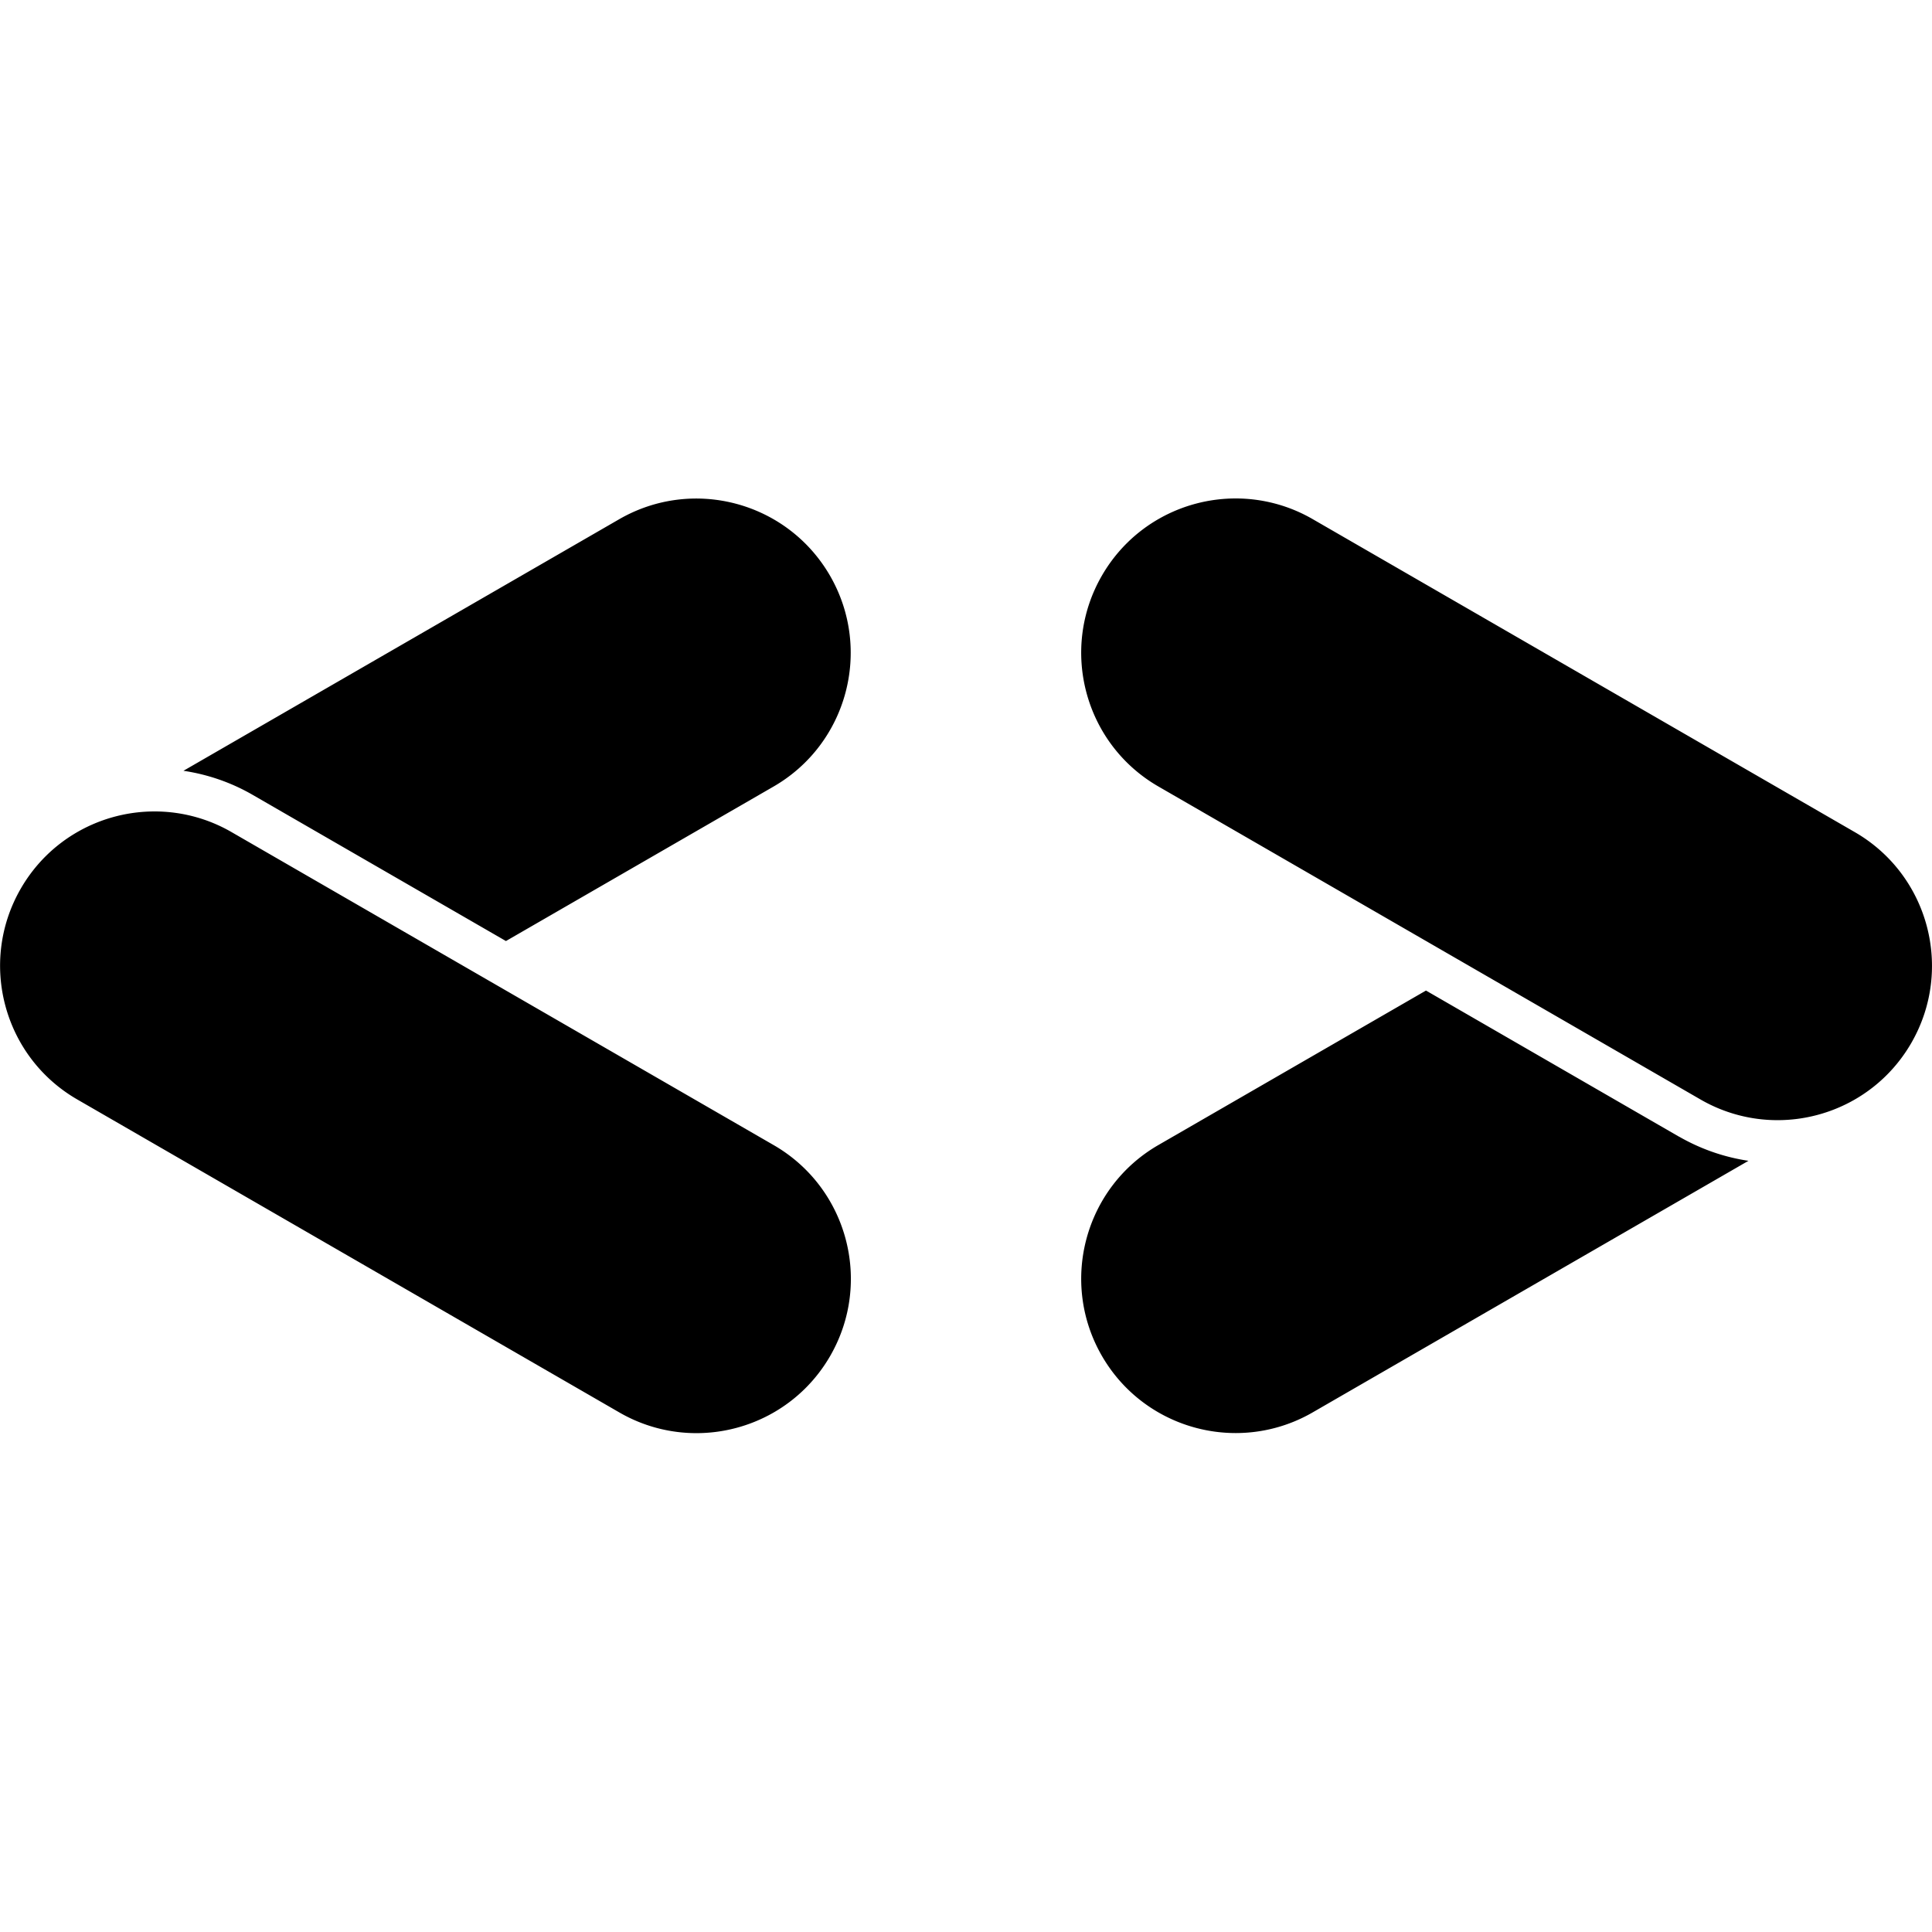 <svg role="img" viewBox="0 0 24 24" xmlns="http://www.w3.org/2000/svg"><title>Google Developer Groups</title><path d="m9.611 14.225-6.734-3.888a1.907 1.907 0 0 0-.957-.257c-.663 0-1.307.344-1.662.959-.529.917-.215 2.09.702 2.619l6.734 3.888a1.908 1.908 0 0 0 .957.257c.663 0 1.307-.344 1.662-.959.529-.917.215-2.09-.702-2.619ZM23.041 10.337l-6.734-3.888a1.909 1.909 0 0 0-.957-.257c-.663 0-1.307.344-1.662.959-.529.917-.215 2.09.702 2.619l6.734 3.888a1.91 1.91 0 0 0 .957.257c.663 0 1.307-.344 1.662-.959.529-.917.215-2.09-.702-2.619ZM20.857 14.12l-3.143-1.815-3.324 1.919c-.917.529-1.231 1.702-.702 2.619.355.615 1.0.959 1.662.959a1.909 1.909 0 0 0 .957-.257l5.413-3.125a2.457 2.457 0 0 1-.863-.301ZM3.142 9.876 6.285 11.69l3.324-1.919c.917-.529 1.231-1.702.702-2.619-.53-.917-1.702-1.231-2.619-.702L2.279 9.575c.302.045.596.146.863.301Z"/></svg>